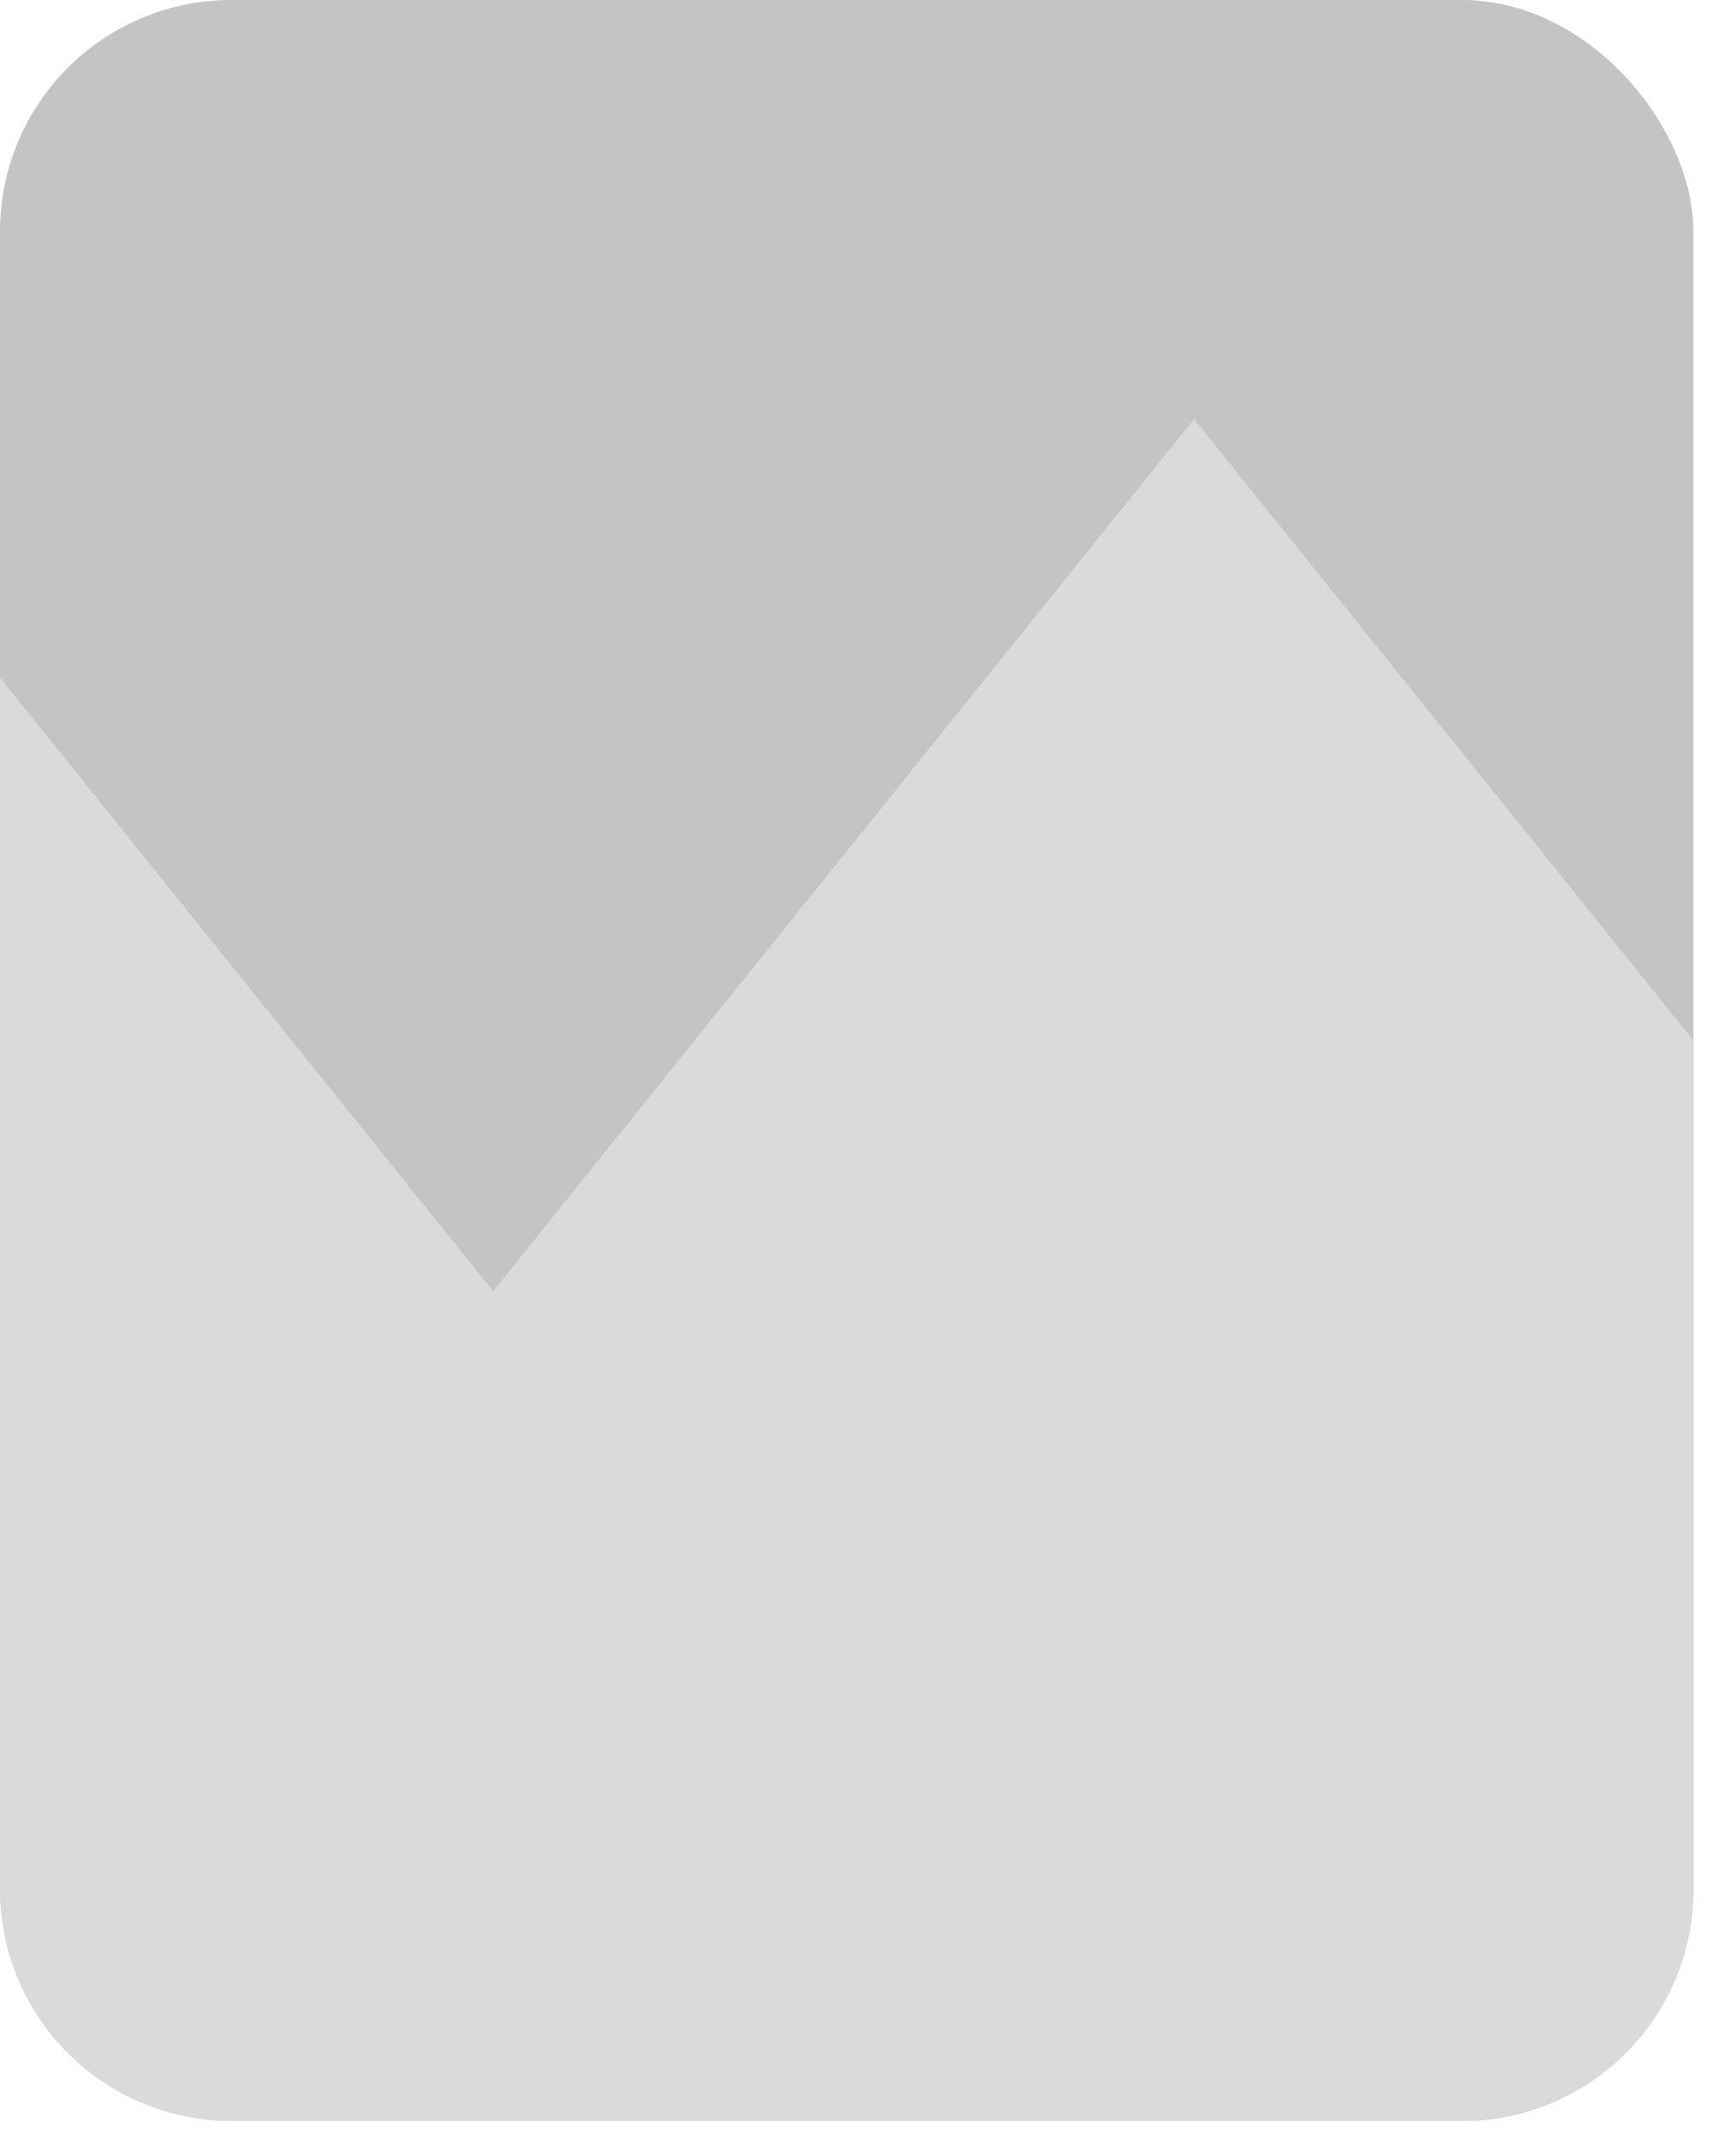 <svg width="30" height="37" viewBox="0 0 30 37" fill="none" xmlns="http://www.w3.org/2000/svg">
<rect x="0" width="29.263" height="36.65" rx="4" fill="#C4C4C4"/>
<path d="M8.522 22.312L0 11.709V32.65C0 34.859 1.791 36.65 4 36.65H25.263C27.472 36.65 29.263 34.859 29.263 32.65V17.978L20.634 7.241L8.522 22.312Z" fill="#DADADA"/>
</svg>
